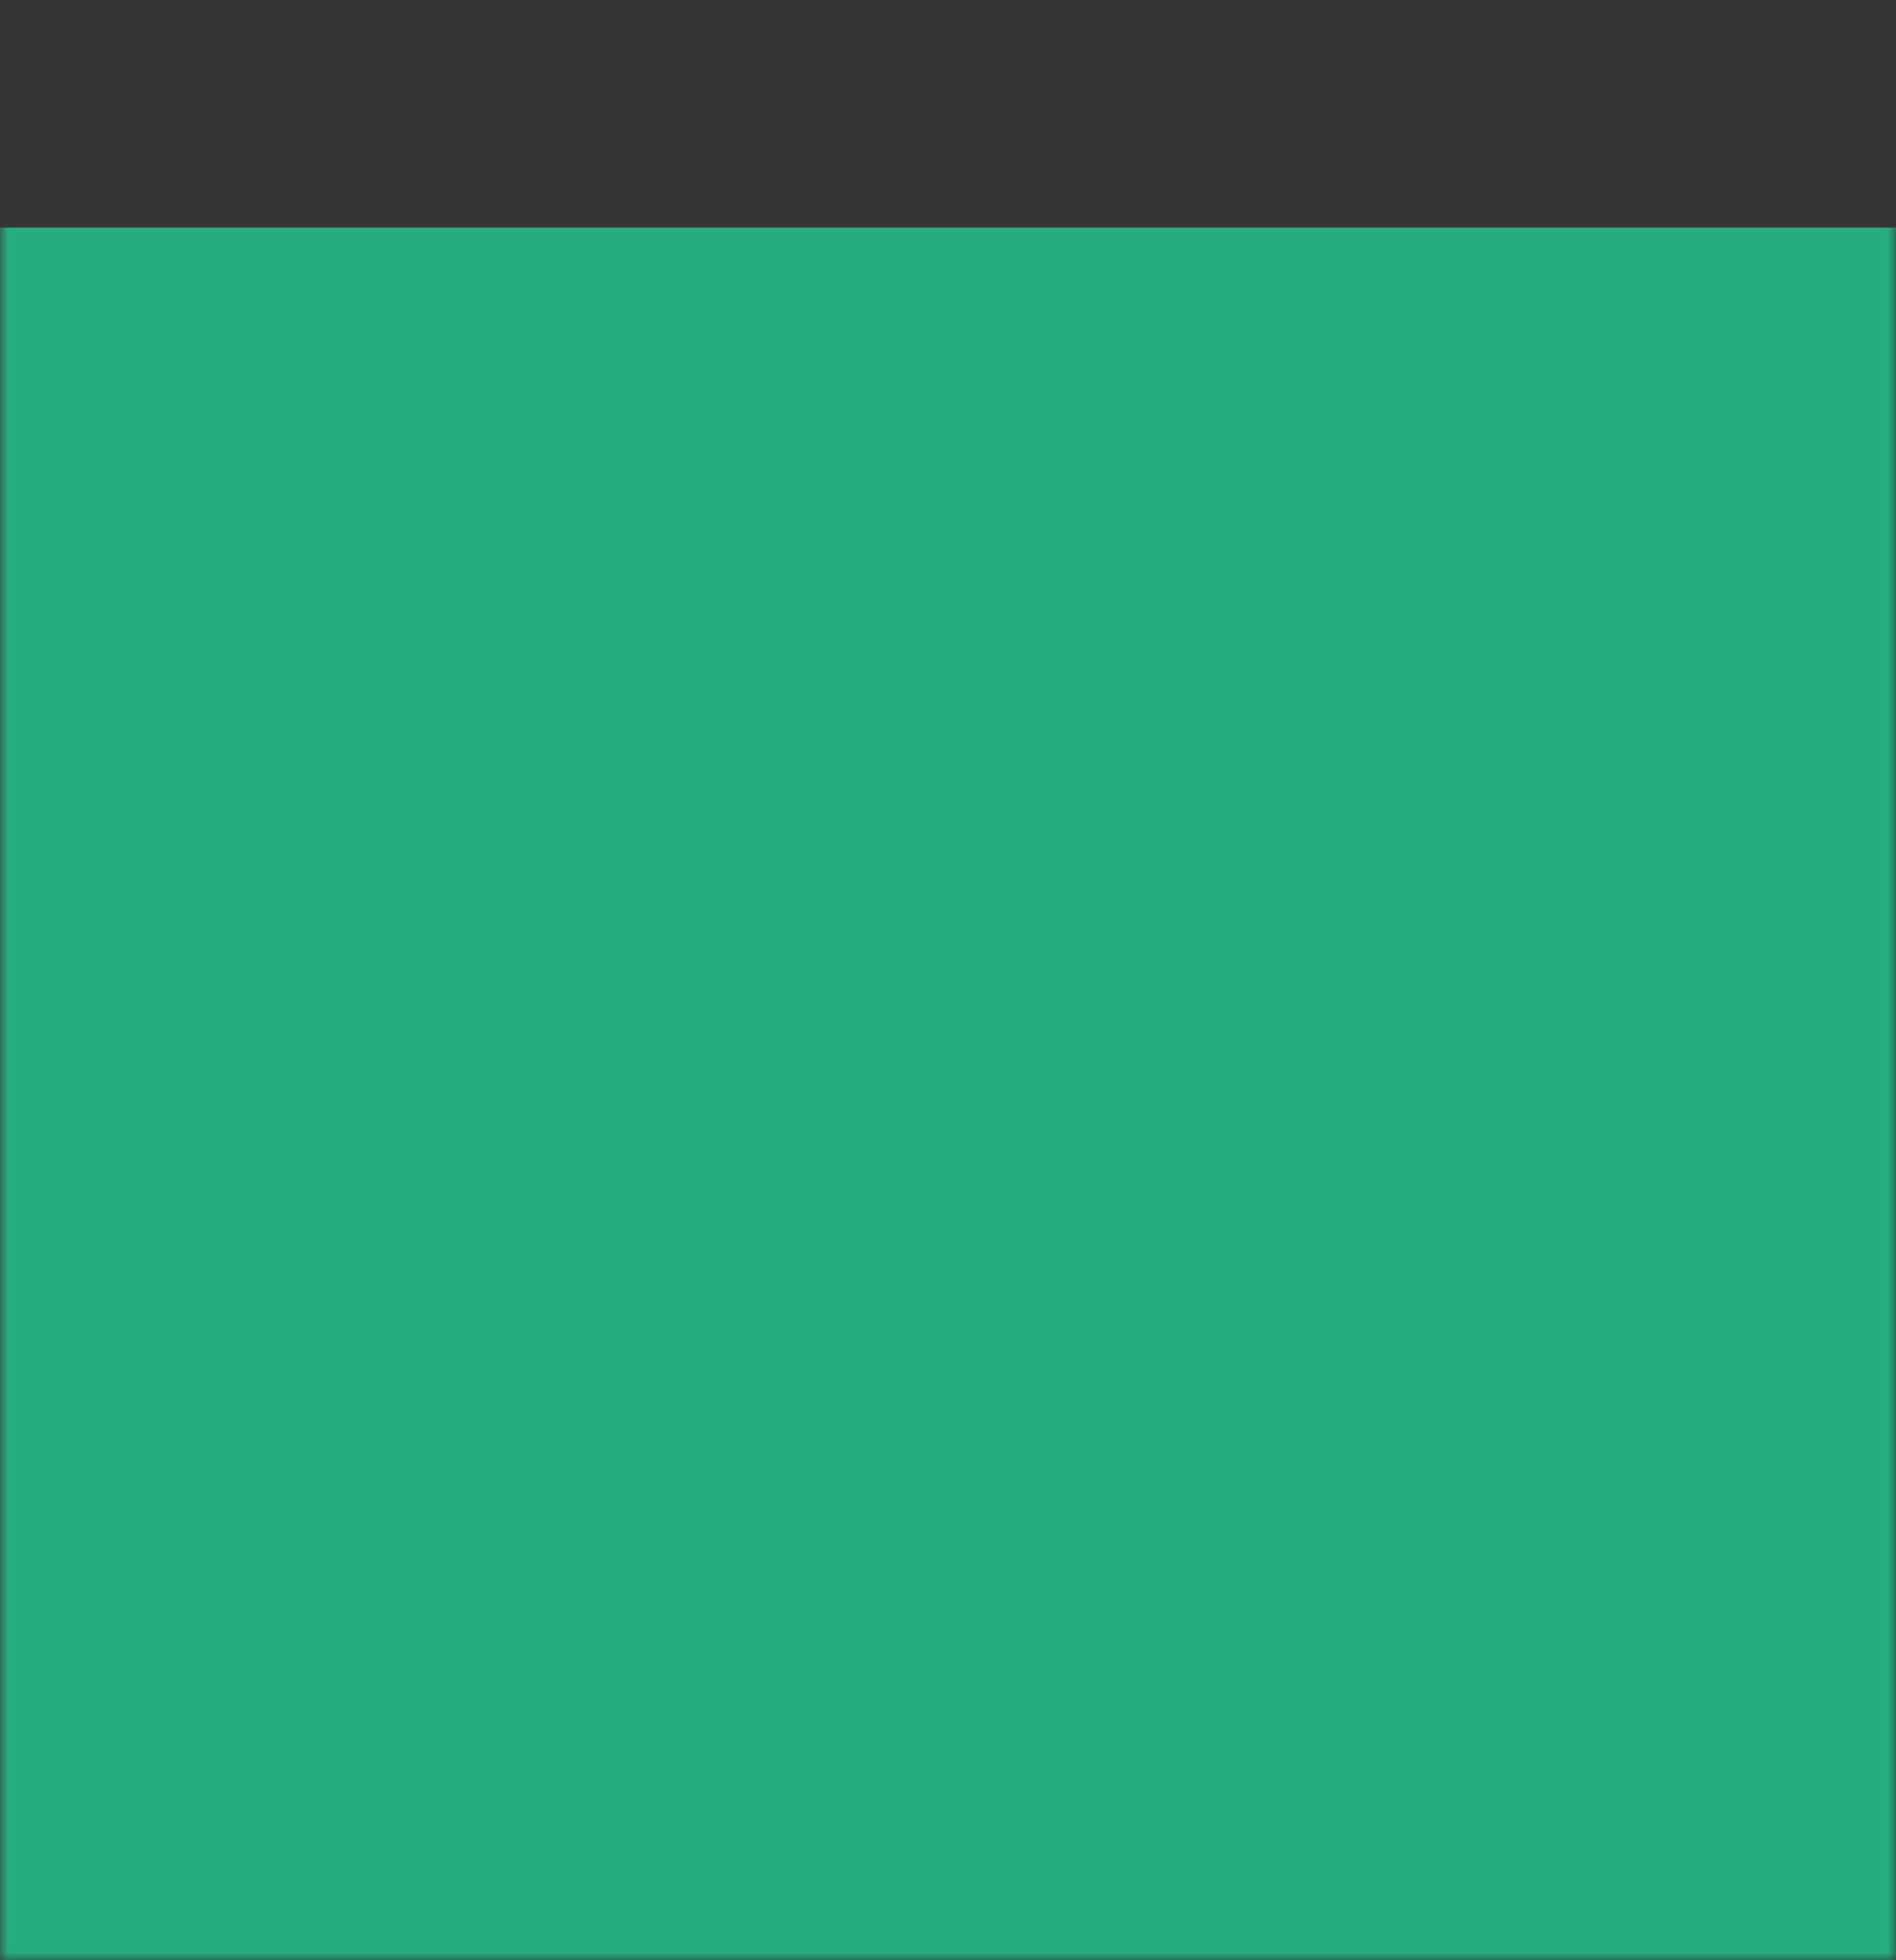 <?xml version="1.0" encoding="UTF-8"?>
<svg width="120px" height="124px" viewBox="0 0 120 124" version="1.1" xmlns="http://www.w3.org/2000/svg" xmlns:xlink="http://www.w3.org/1999/xlink">
    <rect x="0" y="0" width="120" height="124" fill="#333333" stroke="none"/>
    <!-- Generator: Sketch 51.3 (57544) - http://www.bohemiancoding.com/sketch -->
    <title>Group 29</title>
    <desc>Created with Sketch.</desc>
    <defs>
        <rect id="path-1" x="0" y="0" width="120" height="124"></rect>
    </defs>
    <g id="V2-Site" stroke="none" stroke-width="1" fill="none" fill-rule="evenodd">
        <g id="Desktop-Copy" transform="translate(-904, -2547)">
            <g id="Group-29" transform="translate(904, 2547)">
                <mask id="mask-2" fill="white">
                    <use xlink:href="#path-1"></use>
                </mask>
                <use id="Mask" fill-opacity="0.01" fill="#FFFFFF" xlink:href="#path-1"></use>
                <g mask="url(#mask-2)" fill="#1EE29A" fill-opacity="0.7" id="Rectangle-4" opacity="0.999">
                    <g transform="translate(-1047, -1)">
                        <path d="M143,31.114 C238.855,31.114 320.076,31.114 386.663,31.114 C486.543,31.114 578.226,9.099 718.17,2.166 C858.114,-4.768 900.8,15.41 1031.123,15.41 C1118.006,15.41 1166.654,15.41 1177.069,15.41 L1280,306 L0,306 L143,31.114 Z"></path>
                    </g>
                </g>
            </g>
        </g>
    </g>
</svg>